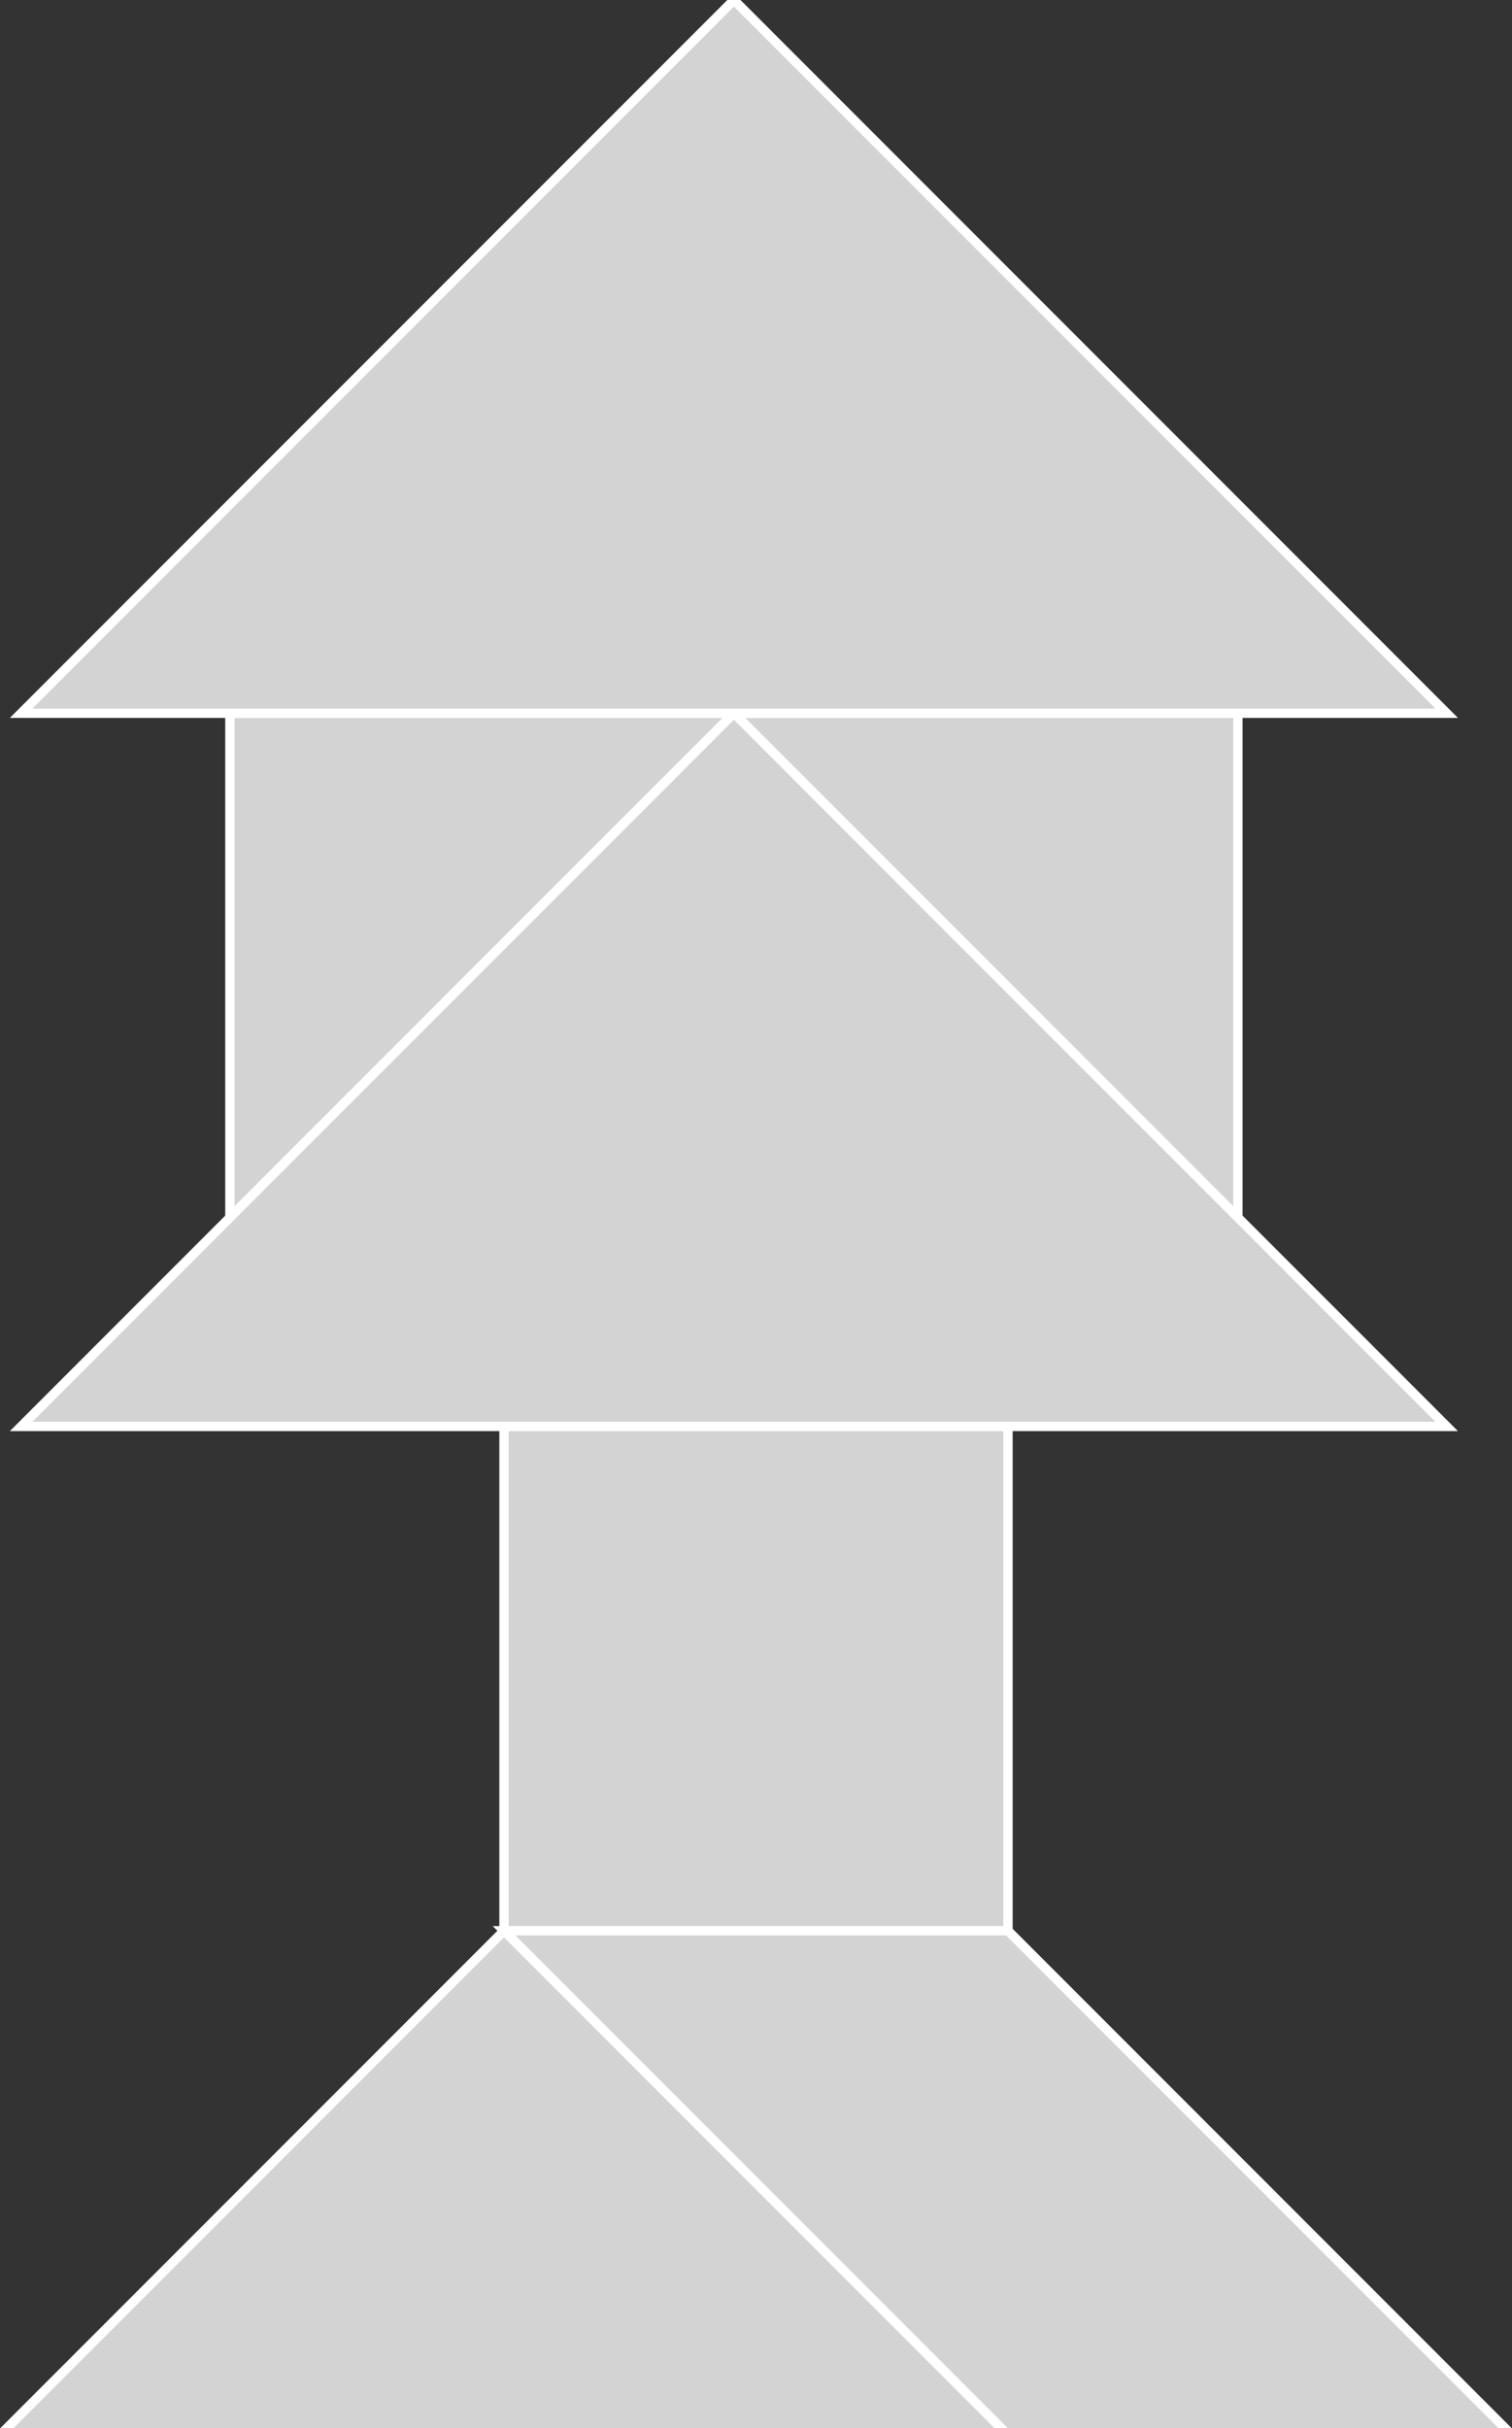 <?xml version="1.0" encoding="utf-8" ?>
<svg baseProfile="full" height="260" version="1.1" width="162" xmlns="http://www.w3.org/2000/svg" xmlns:ev="http://www.w3.org/2001/xml-events" xmlns:xlink="http://www.w3.org/1999/xlink"><rect width="100%" height="100%" fill="#333333" stroke="none"/><defs /><polygon fill="lightgray"  id="1" points="108.0,152.735 54.0,152.735 54.0,206.735 108.0,206.735" stroke = "white" strokewidth = "1" /><polygon fill="lightgray"  id="2" points="108.0,260.735 162.0,260.735 108.0,206.735 54.0,206.735" stroke = "white" strokewidth = "1" /><polygon fill="lightgray"  id="3" points="24.632,130.368 78.632,76.368 24.632,76.368" stroke = "white" strokewidth = "1" /><polygon fill="lightgray"  id="4" points="132.632,130.368 78.632,76.368 132.632,76.368" stroke = "white" strokewidth = "1" /><polygon fill="lightgray"  id="5" points="108.0,260.735 0.0,260.735 54.0,206.735" stroke = "white" strokewidth = "1" /><polygon fill="lightgray"  id="6" points="155.0,152.735 2.265,152.735 78.632,76.368" stroke = "white" strokewidth = "1" /><polygon fill="lightgray"  id="7" points="155.0,76.368 2.265,76.368 78.632,0.0" stroke = "white" strokewidth = "1" /></svg>